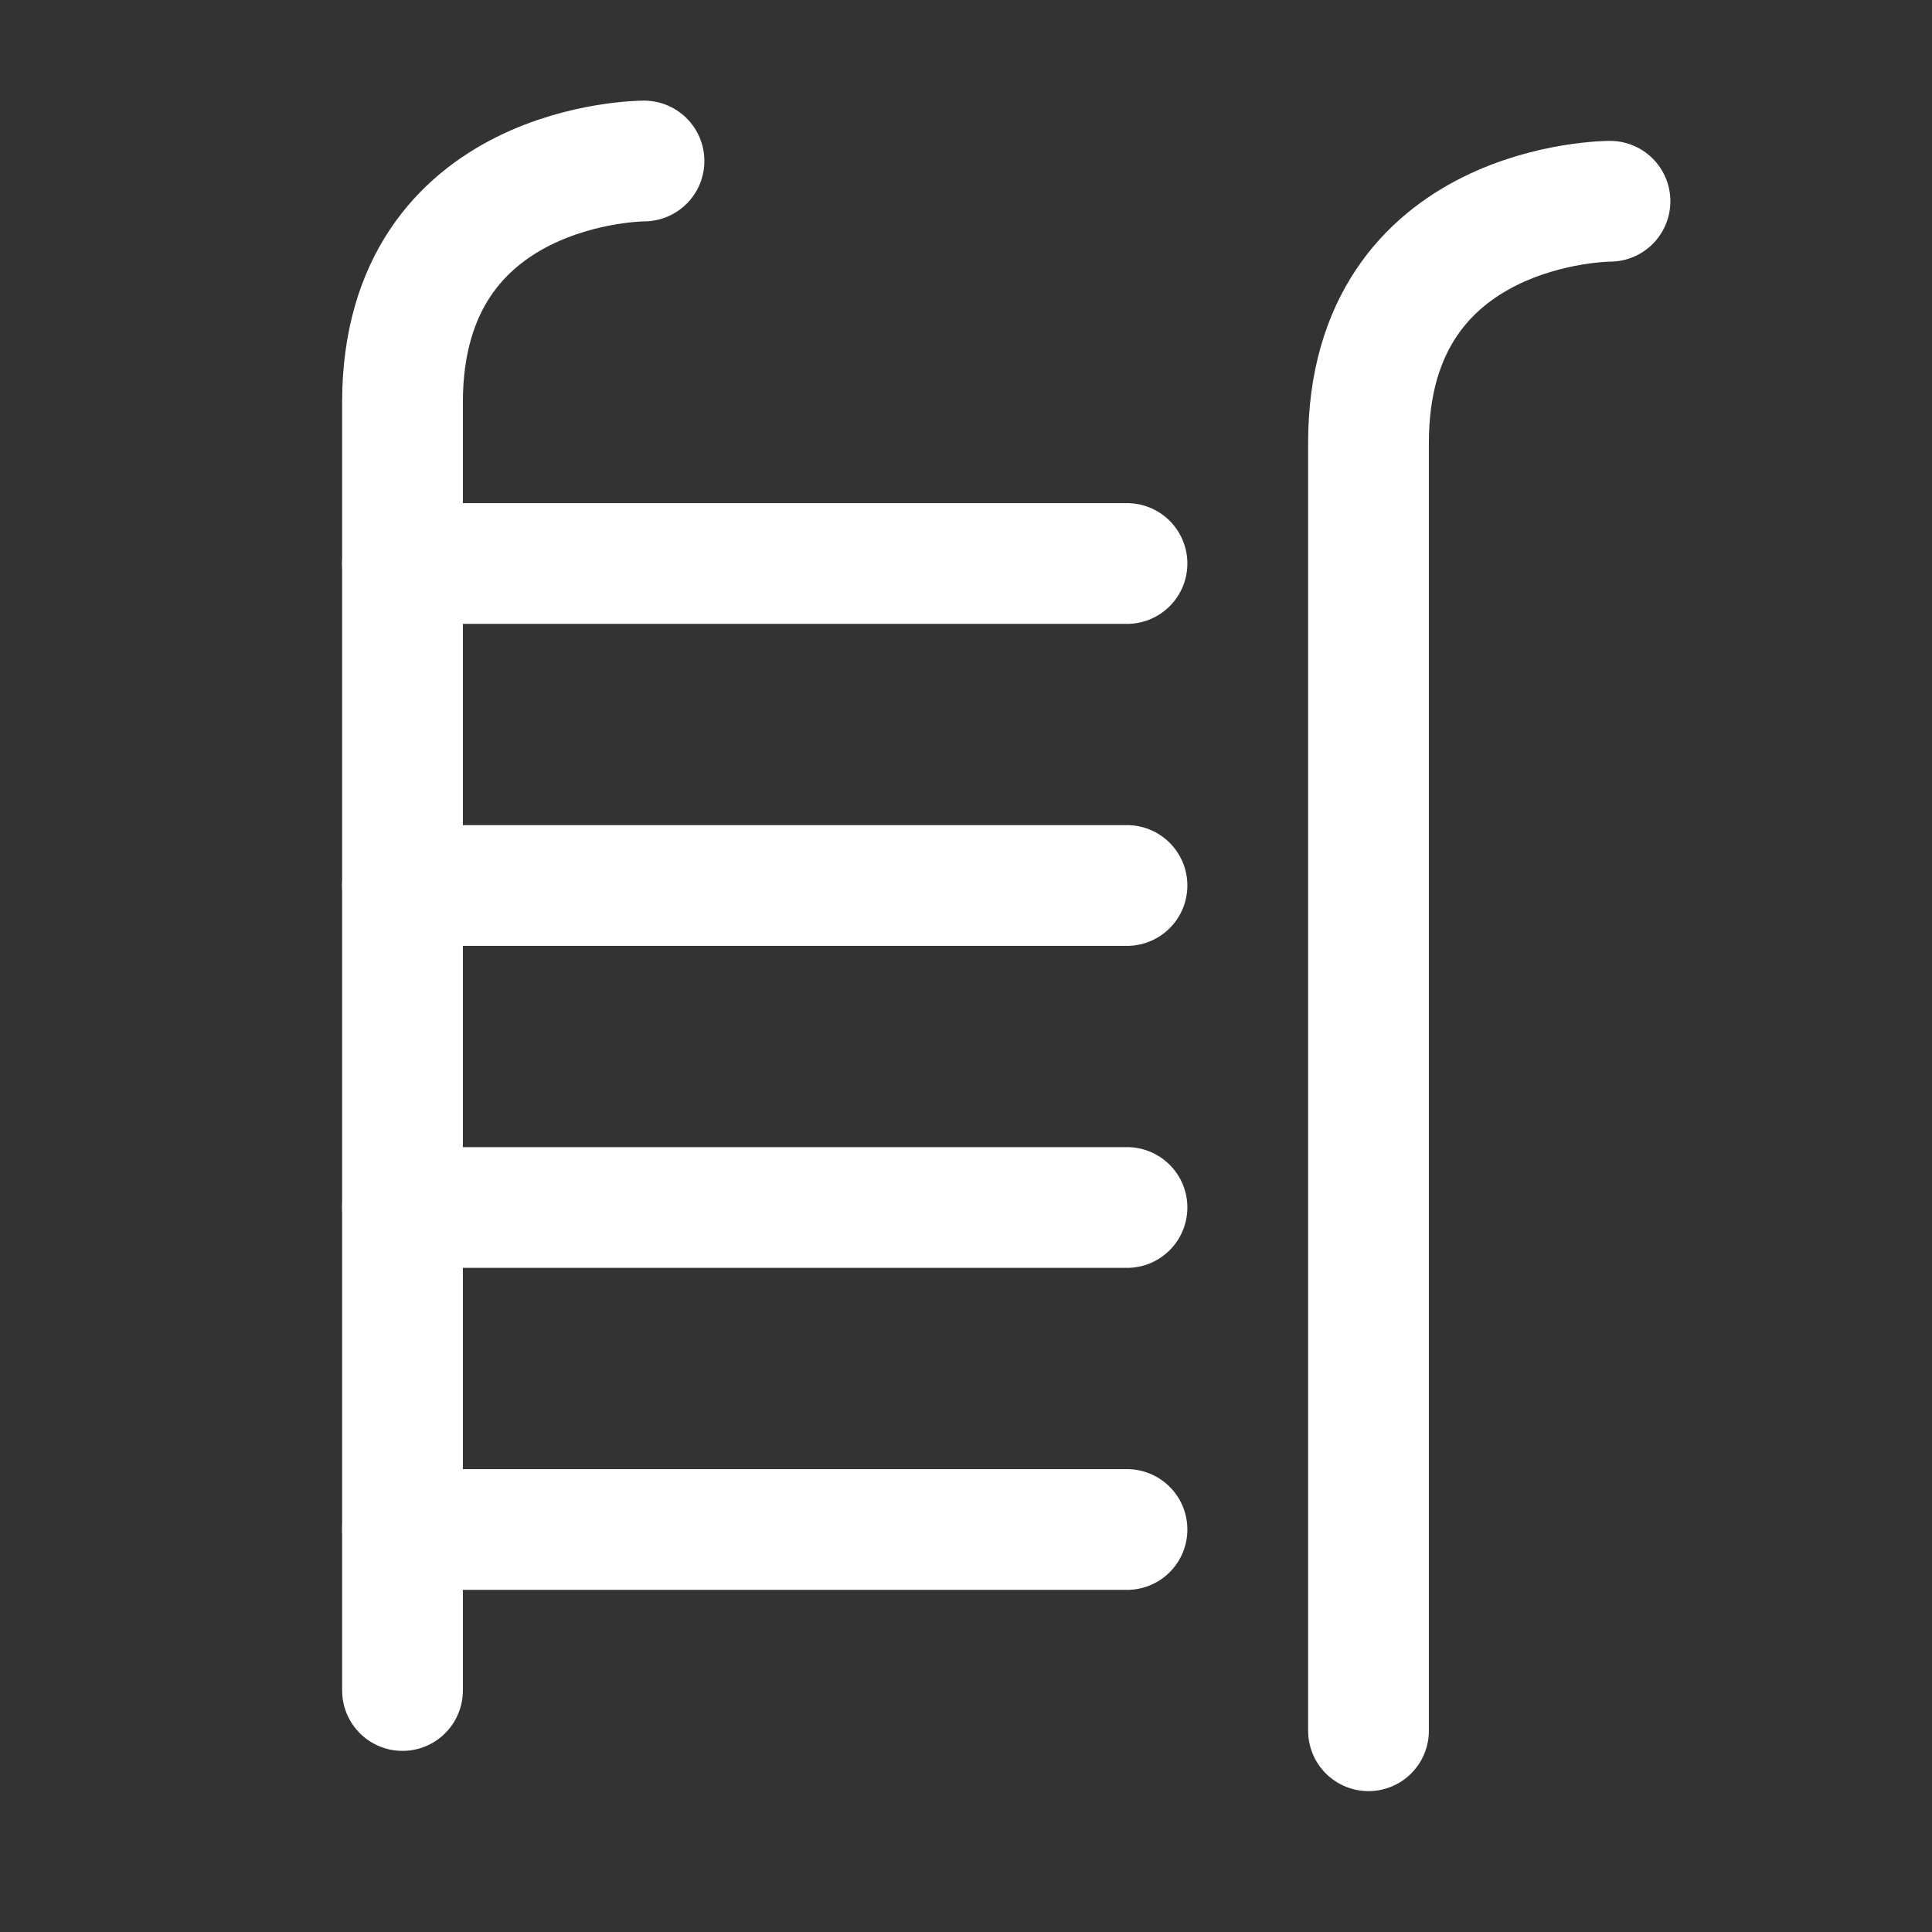 <?xml version="1.0" encoding="UTF-8"?><svg width="32" height="32" viewBox="0 0 48 48" fill="none" xmlns="http://www.w3.org/2000/svg"><rect x="0" y="0" width="48" height="48" fill="#333333" stroke="none"/><path d="M10 42C10 42 10 16 10 10C10 4 16 4 16 4" stroke="#ffffff" stroke-width="3" stroke-linecap="round" stroke-linejoin="round"/><path d="M10 14H28" stroke="#ffffff" stroke-width="3" stroke-linecap="round" stroke-linejoin="round"/><path d="M10 22H28" stroke="#ffffff" stroke-width="3" stroke-linecap="round" stroke-linejoin="round"/><path d="M10 30H28" stroke="#ffffff" stroke-width="3" stroke-linecap="round" stroke-linejoin="round"/><path d="M10 38H28" stroke="#ffffff" stroke-width="3" stroke-linecap="round" stroke-linejoin="round"/><path d="M34 43C34 43 34 17 34 11C34 5 40 5 40 5" stroke="#ffffff" stroke-width="3" stroke-linecap="round" stroke-linejoin="round"/></svg>